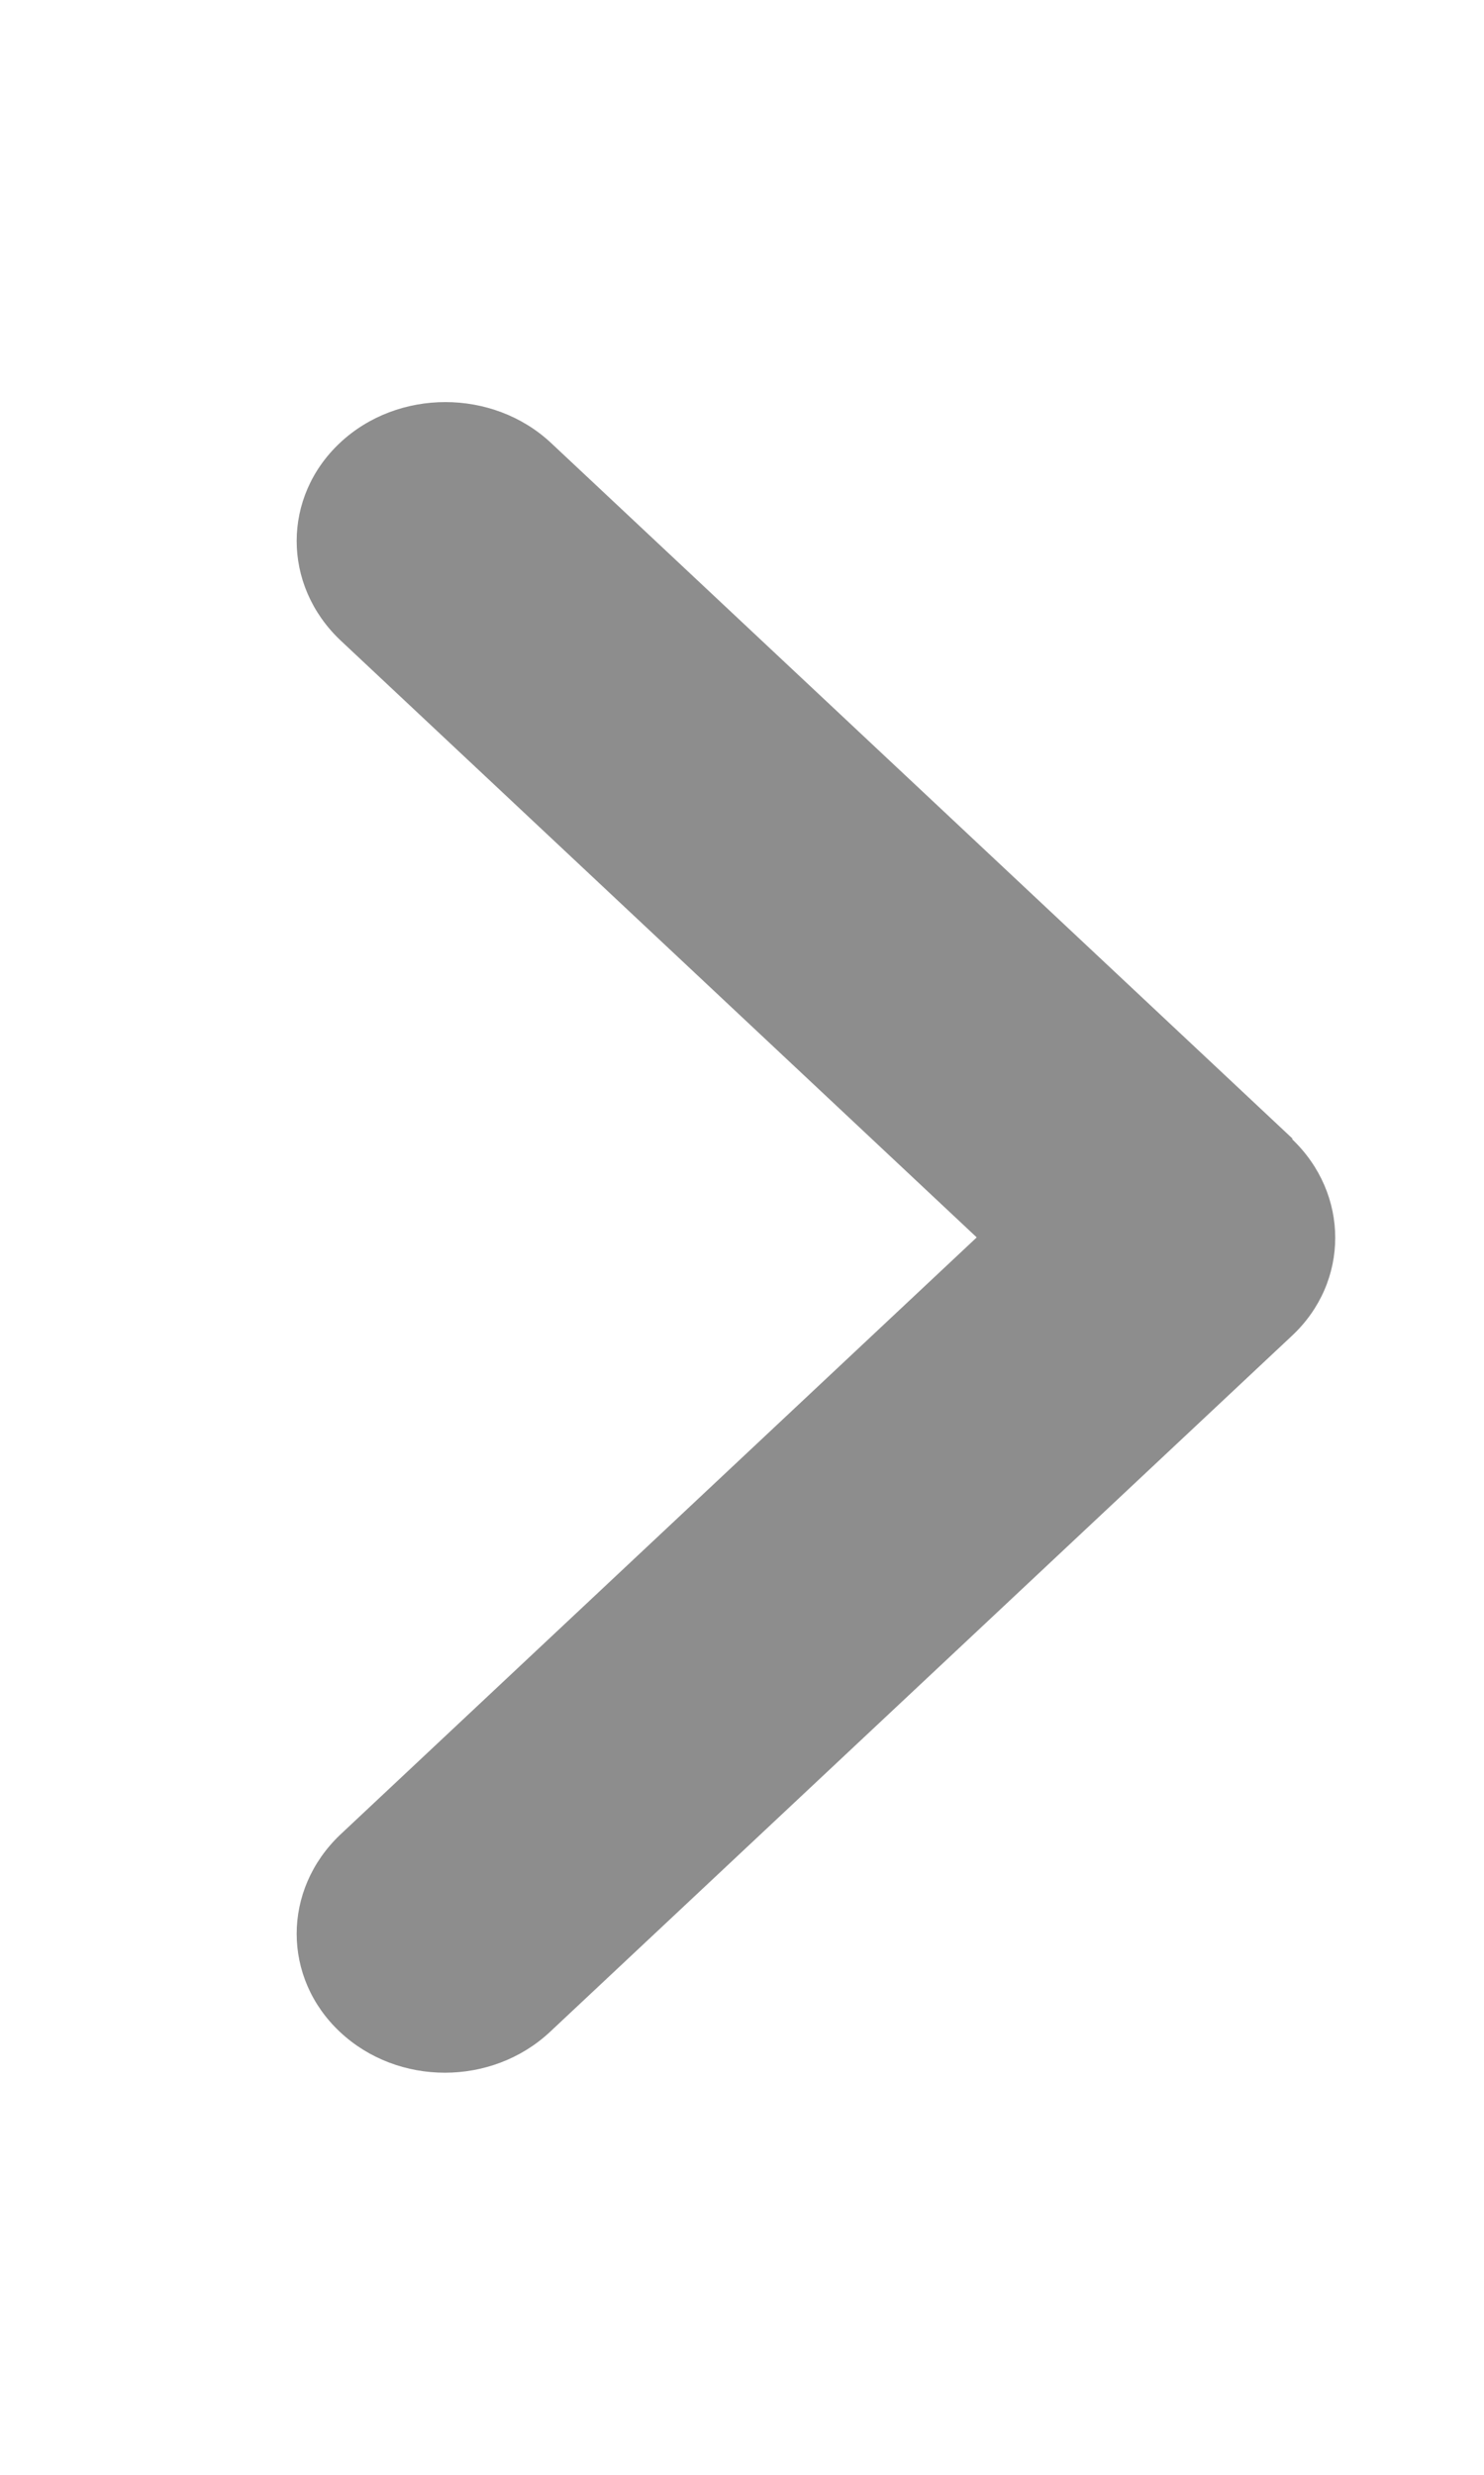 <?xml version="1.0" encoding="UTF-8"?>
<svg xmlns="http://www.w3.org/2000/svg" xmlns:xlink="http://www.w3.org/1999/xlink" width="6px" height="10px" viewBox="0 0 6 9" version="1.1">
<g id="surface1">
<path style=" stroke:none;fill-rule:nonzero;fill:rgb(141,141,141);fill-opacity:1;" d="M 5.223 4.102 C 5.457 4.324 5.457 4.68 5.223 4.898 L 2.223 7.711 C 1.988 7.93 1.609 7.93 1.375 7.711 C 1.141 7.492 1.141 7.137 1.375 6.914 L 3.949 4.5 L 1.375 2.086 C 1.141 1.863 1.141 1.508 1.375 1.289 C 1.609 1.07 1.992 1.07 2.227 1.289 L 5.227 4.102 Z M 5.223 4.102 "/>
</g>
</svg>
